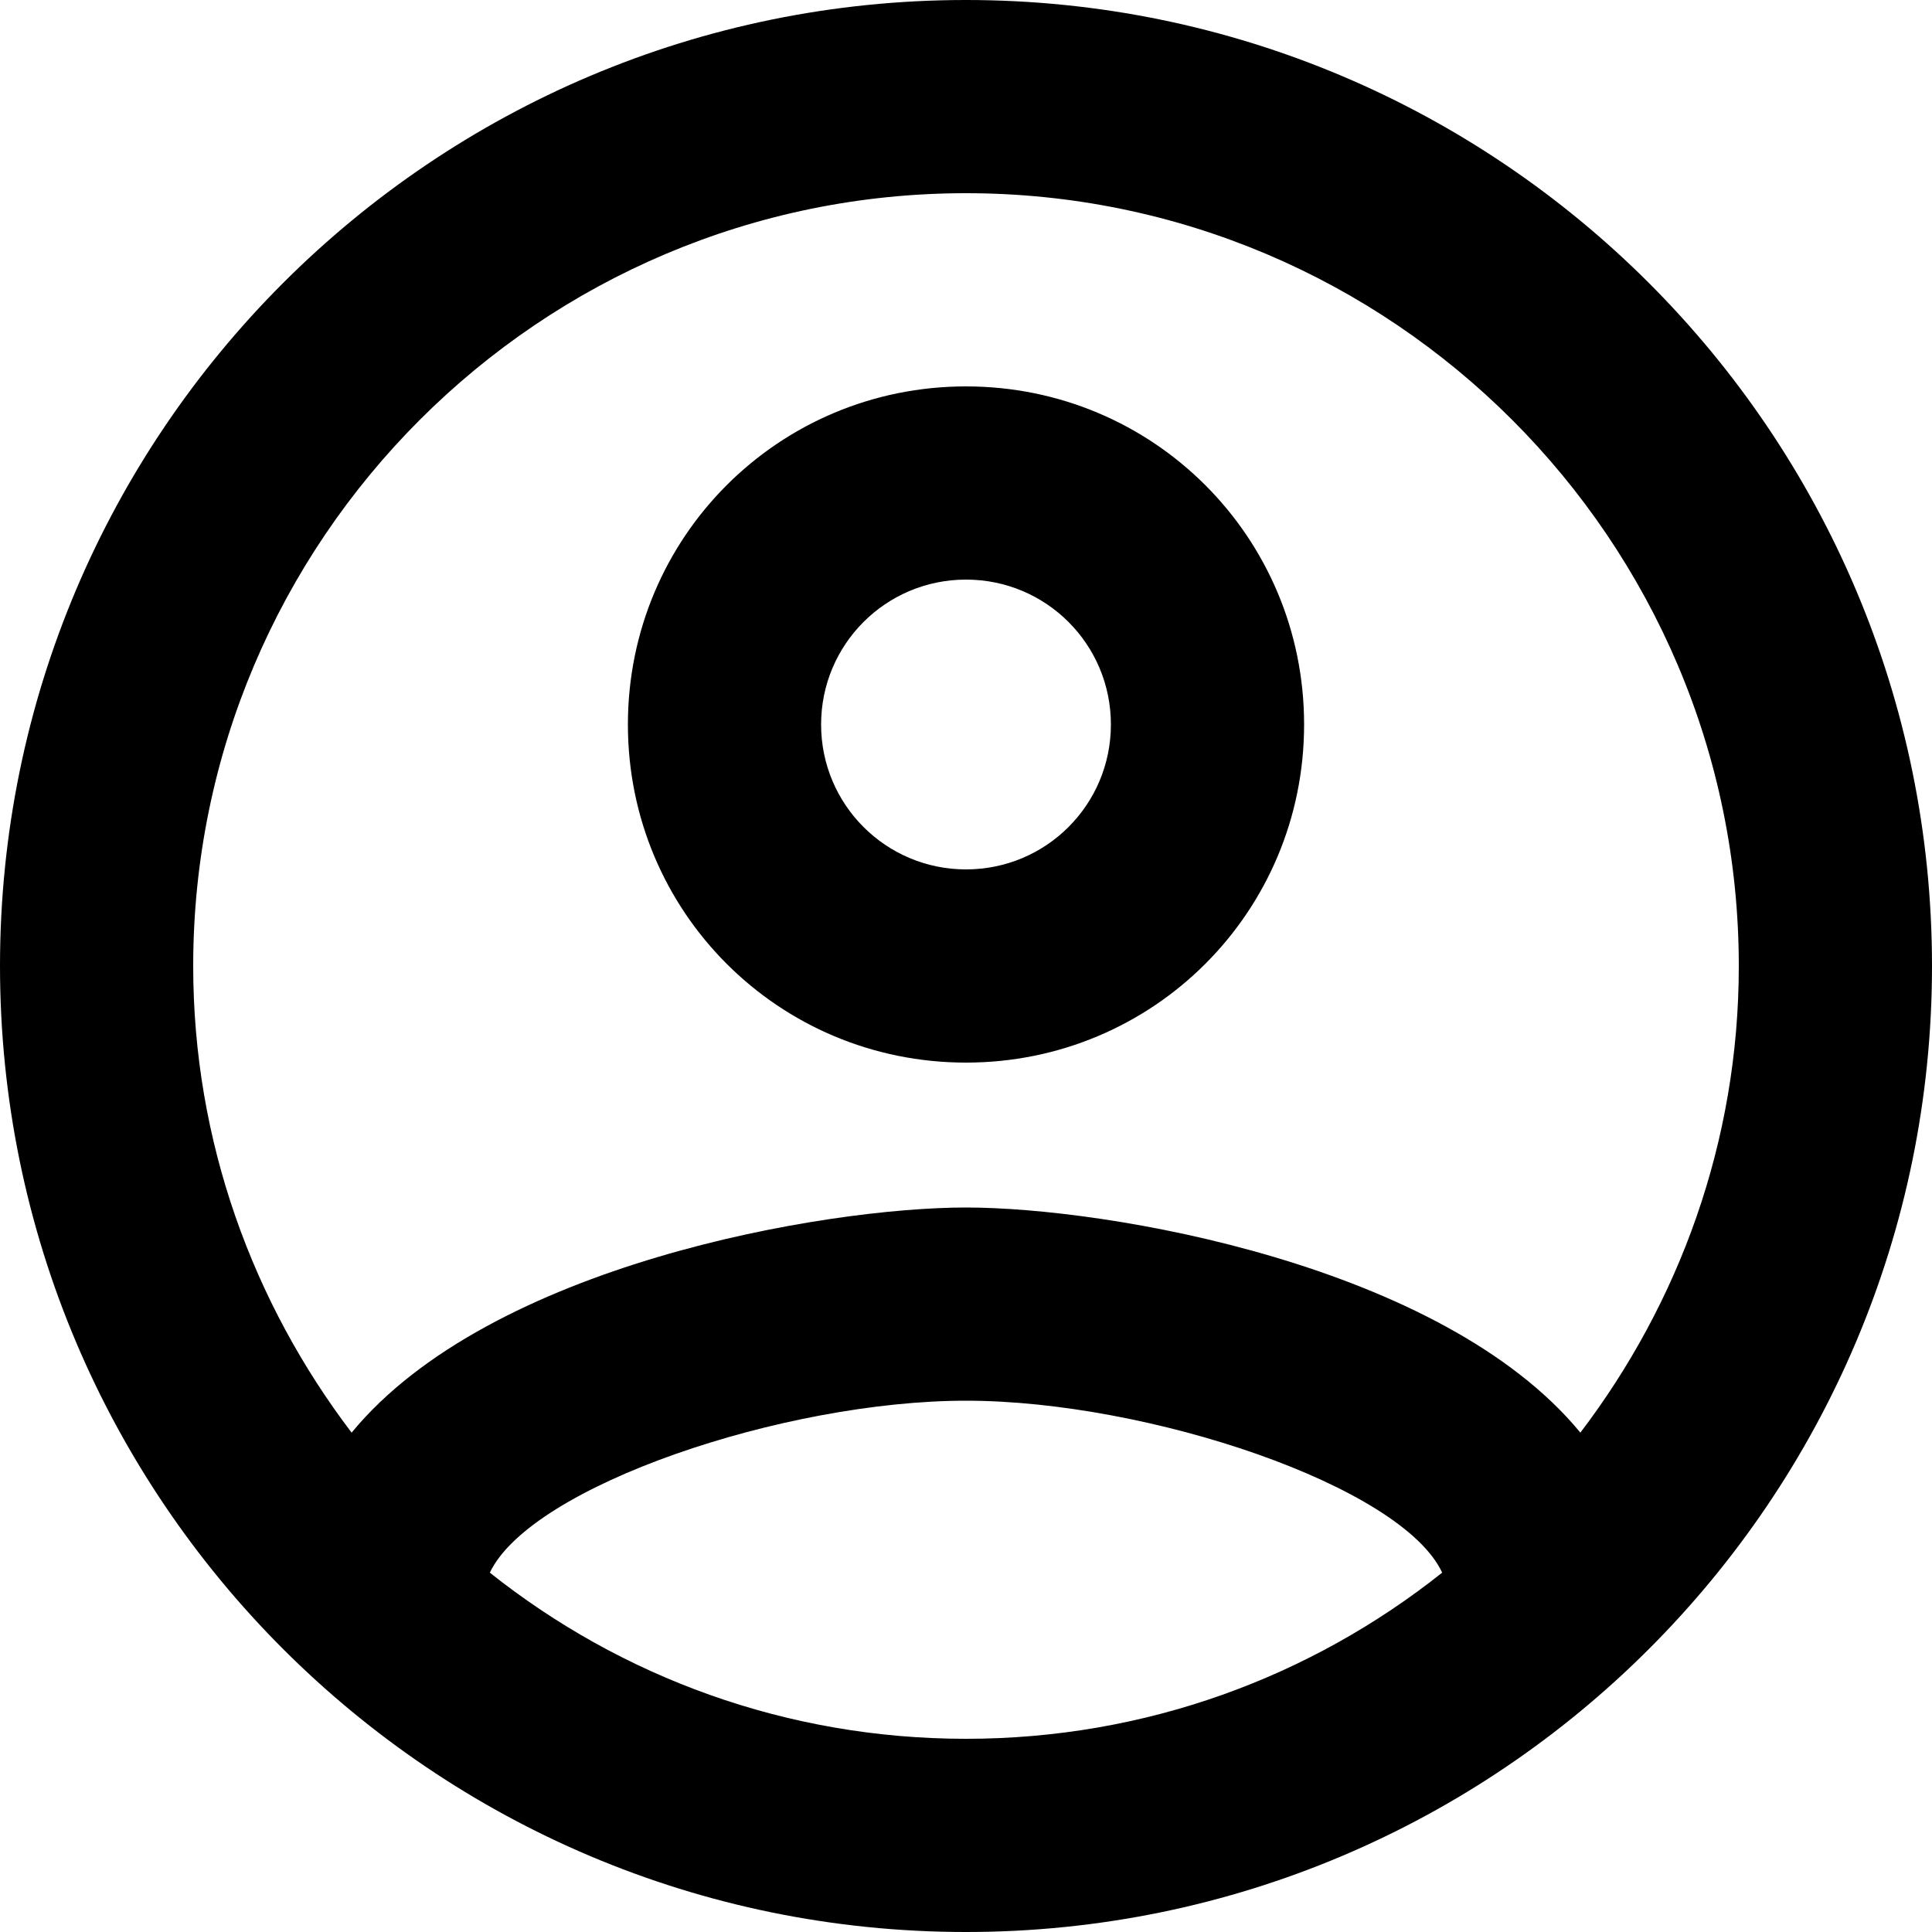 <svg width="15" height="15" viewBox="0 0 15 15" fill="none" xmlns="http://www.w3.org/2000/svg">
<path d="M7.5 0C3.36 0 0 3.36 0 7.5C0 11.64 3.36 15 7.5 15C11.64 15 15 11.64 15 7.5C15 3.36 11.64 0 7.5 0ZM3.803 12.21C4.125 11.535 6.09 10.875 7.5 10.875C8.91 10.875 10.883 11.535 11.197 12.21C10.178 13.02 8.895 13.5 7.5 13.5C6.105 13.5 4.822 13.02 3.803 12.21ZM12.27 11.123C11.197 9.818 8.595 9.375 7.5 9.375C6.405 9.375 3.803 9.818 2.73 11.123C1.965 10.117 1.5 8.865 1.5 7.5C1.5 4.192 4.192 1.5 7.5 1.5C10.807 1.5 13.5 4.192 13.5 7.5C13.5 8.865 13.035 10.117 12.27 11.123ZM7.5 3C6.045 3 4.875 4.17 4.875 5.625C4.875 7.08 6.045 8.25 7.5 8.25C8.955 8.25 10.125 7.08 10.125 5.625C10.125 4.17 8.955 3 7.5 3ZM7.5 6.75C6.878 6.75 6.375 6.247 6.375 5.625C6.375 5.003 6.878 4.5 7.5 4.5C8.123 4.5 8.625 5.003 8.625 5.625C8.625 6.247 8.123 6.75 7.5 6.75Z" fill="current"/>
</svg>
